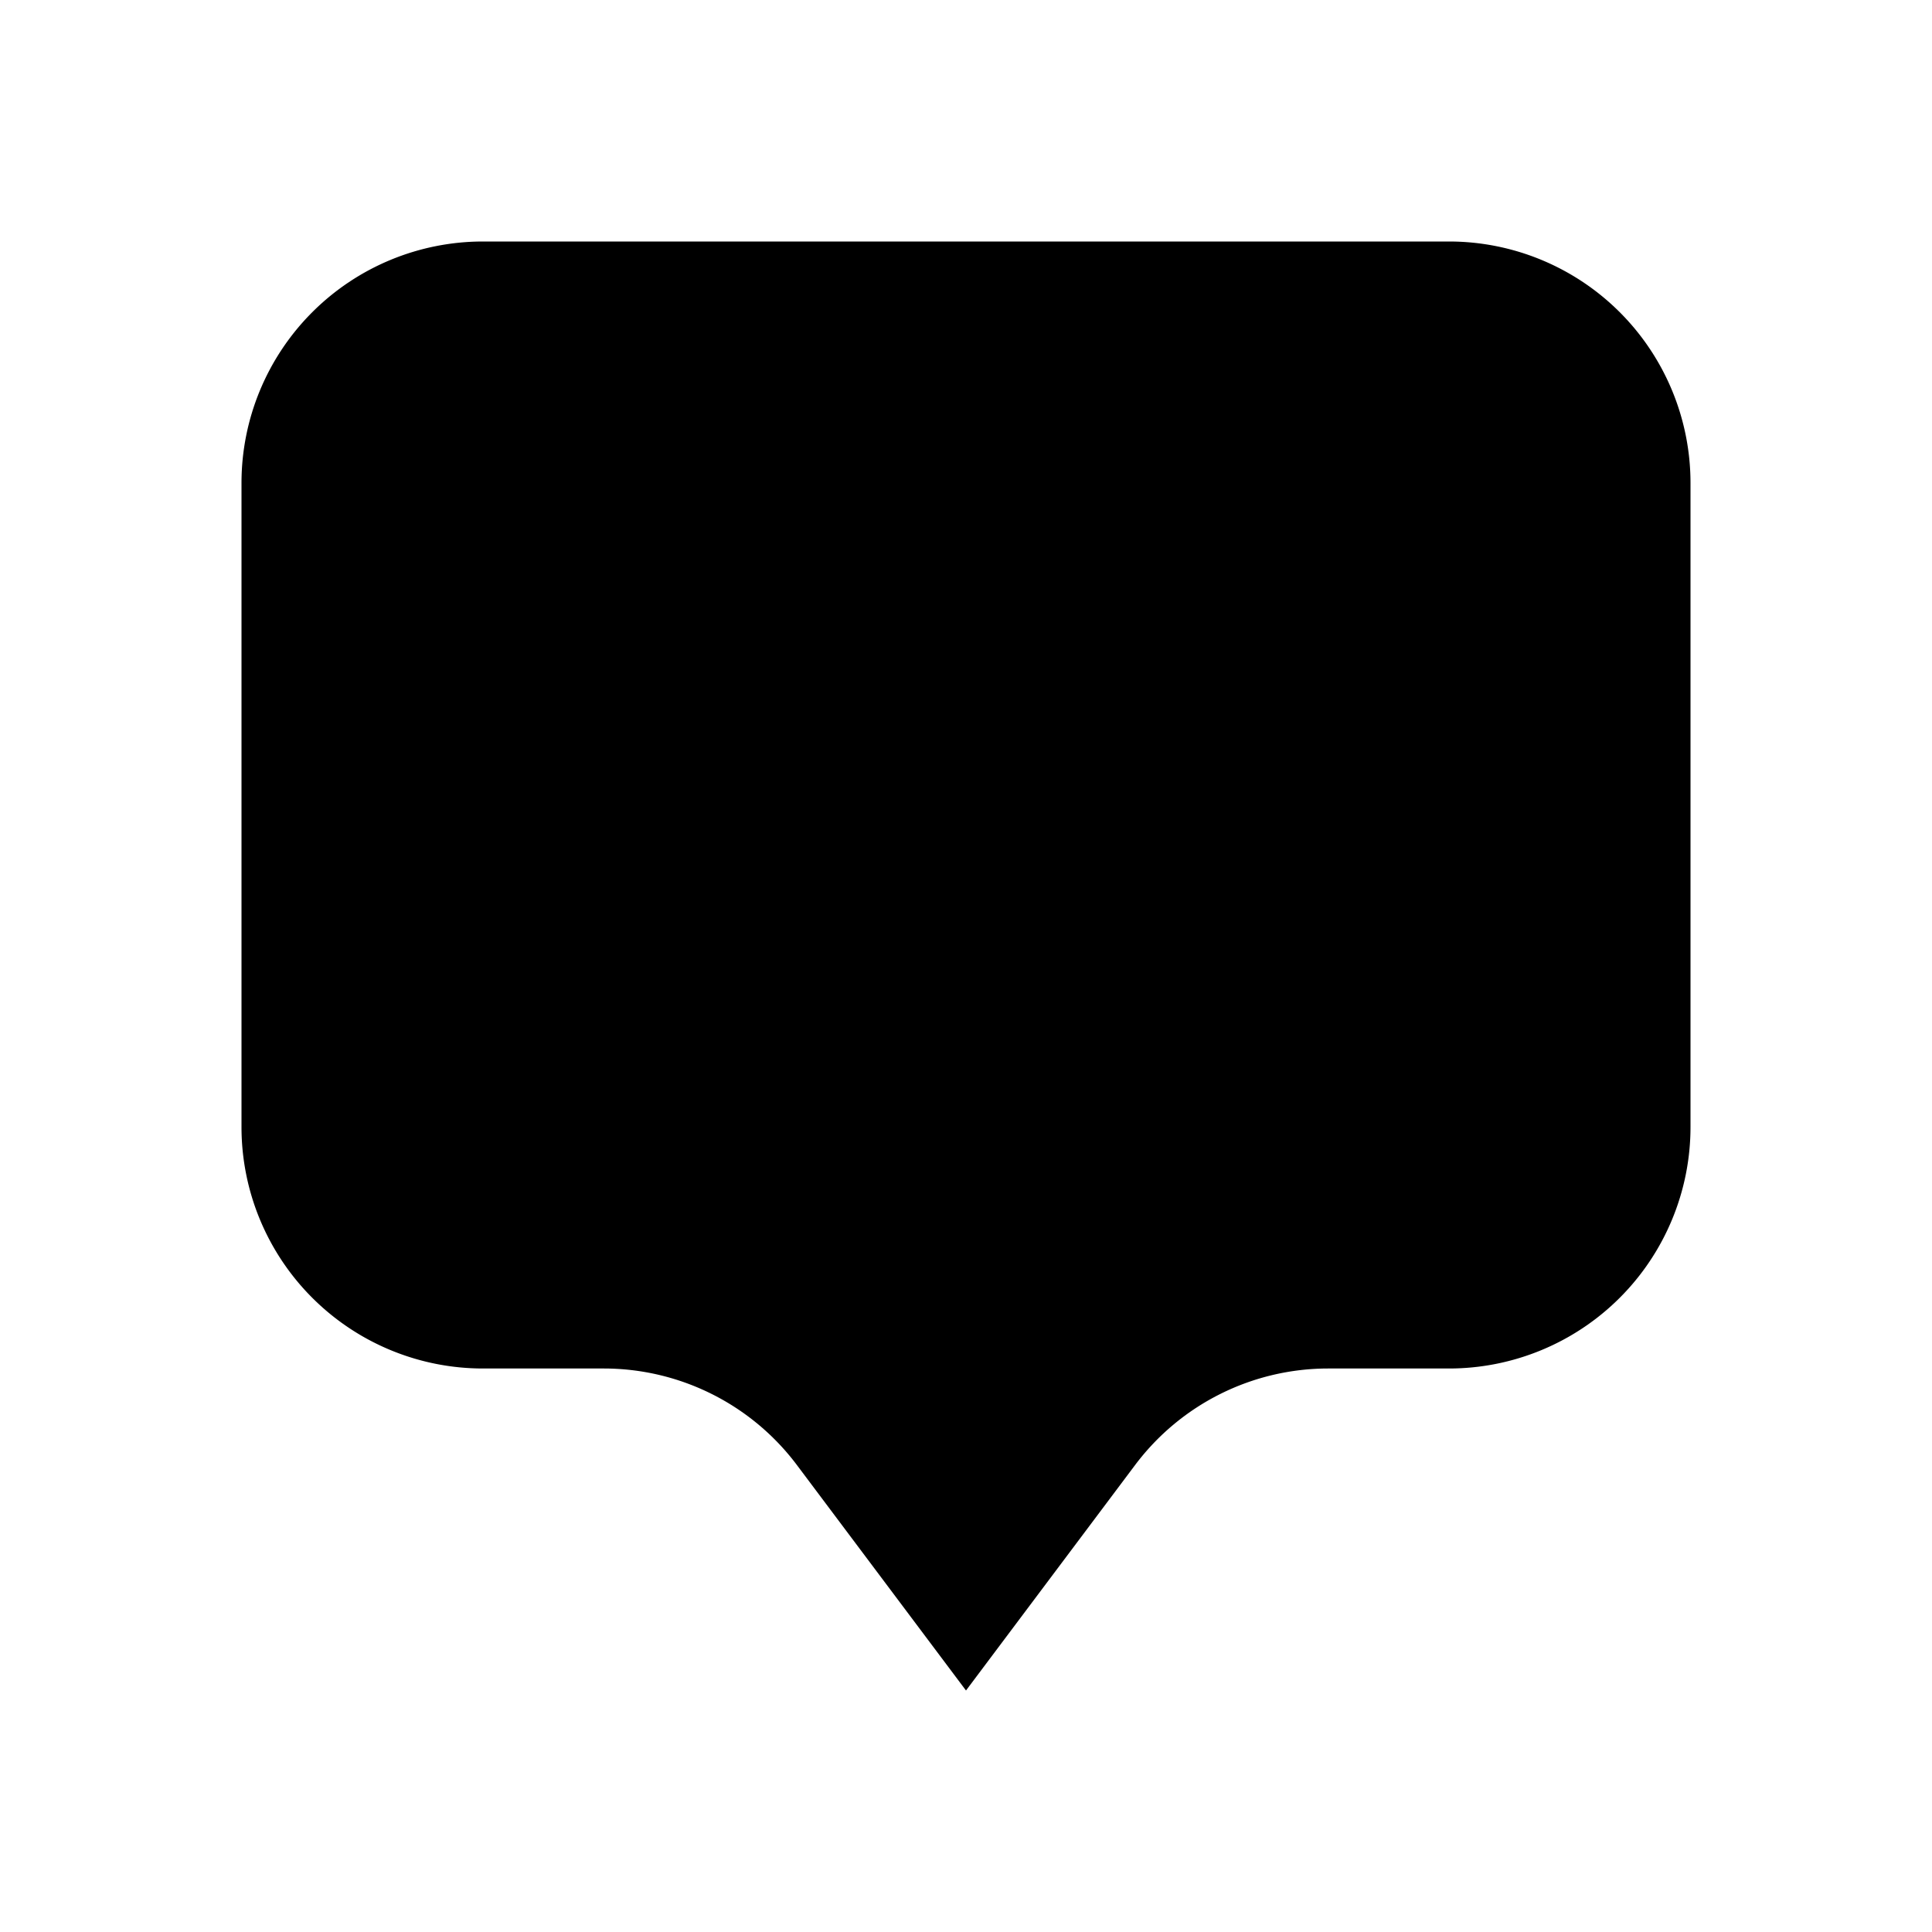 <svg xmlns="http://www.w3.org/2000/svg" viewBox="0 0 24 24" fill="currentColor" aria-hidden="true" data-slot="icon">
  <path d="M18 3H6a3 3 0 0 0-3 3v8a3 3 0 0 0 3 3h1.5a3 3 0 0 1 2.4 1.2L12 21l2.1-2.8a3 3 0 0 1 2.4-1.2H18a3 3 0 0 0 3-3V6a3 3 0 0 0-3-3Z"/>
  <path d="M11.907 8.586a.1.1 0 0 0 .142 0l.534-.534a1.712 1.712 0 1 1 2.422 2.421l-2.956 2.956a.1.1 0 0 1-.142 0l-2.956-2.956a1.712 1.712 0 1 1 2.421-2.421l.535.534Z"/>
</svg>
